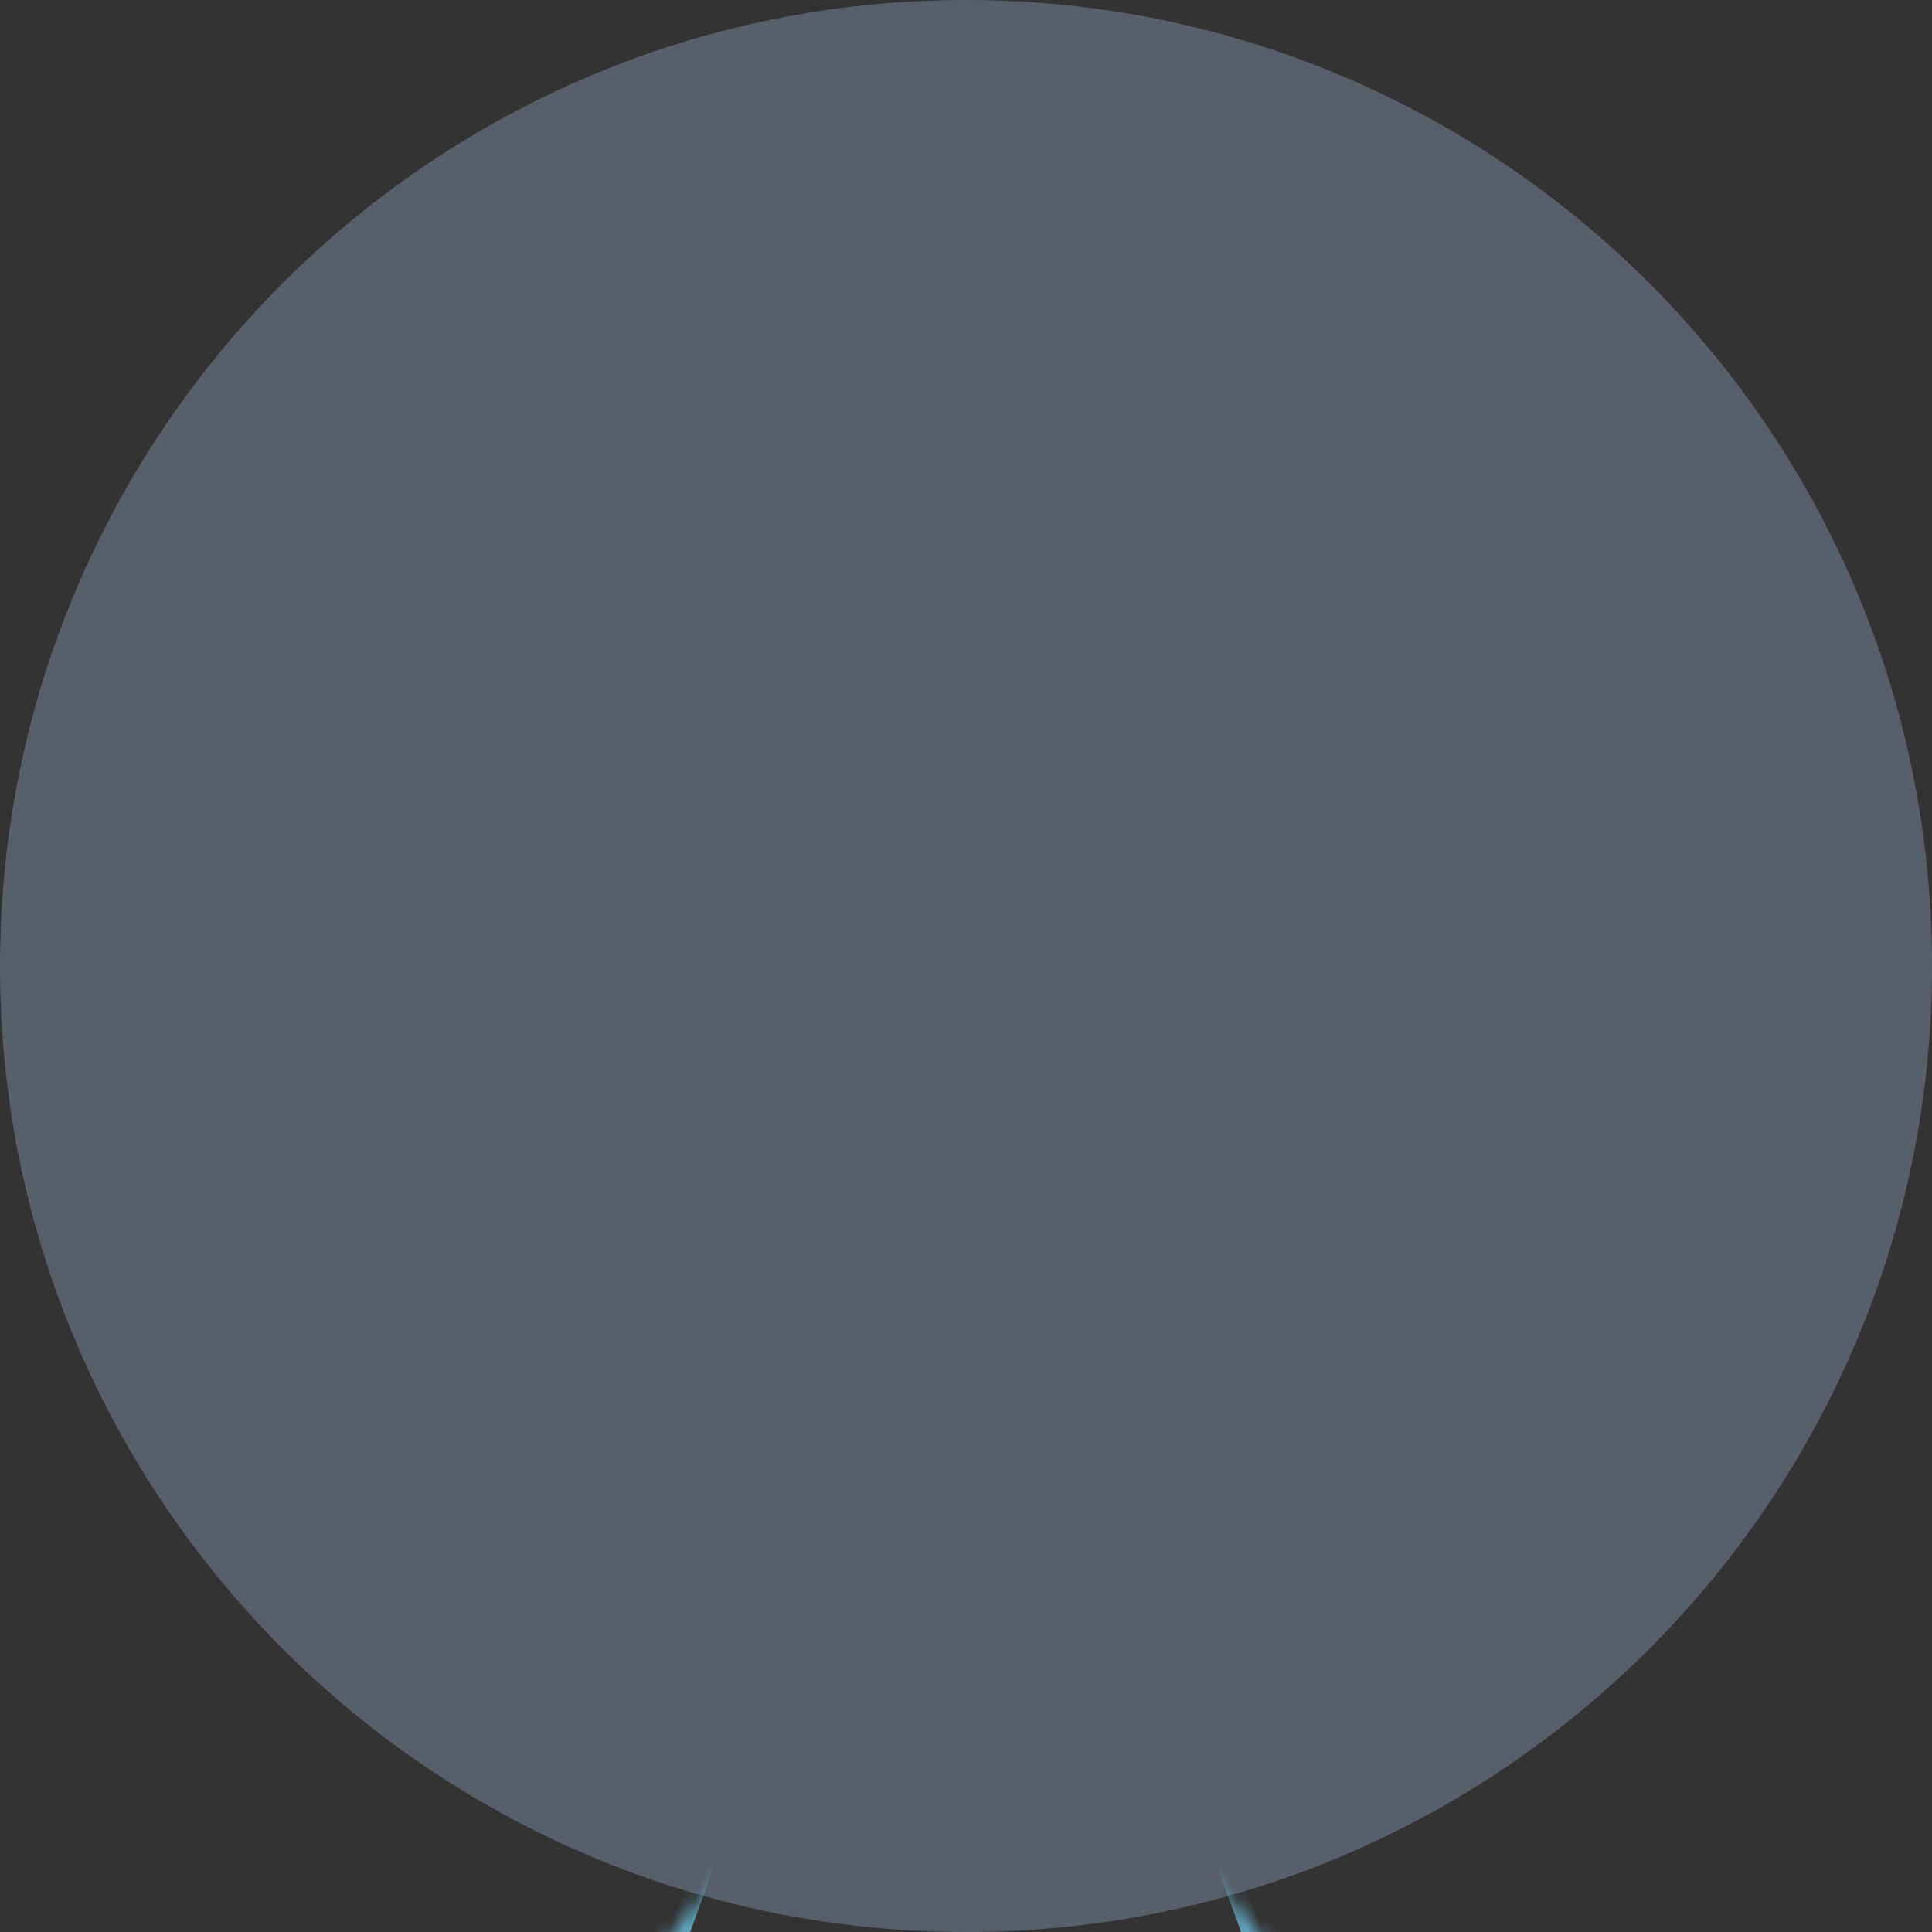 <?xml version="1.0" encoding="UTF-8" standalone="no"?>
<svg width="140px" height="140px" viewBox="0 0 140 140" version="1.1" xmlns="http://www.w3.org/2000/svg" xmlns:xlink="http://www.w3.org/1999/xlink">
    <rect x="0" y="0" width="140" height="140" fill="#333333" stroke="none"/>
    <!-- Generator: Sketch 3.7.2 (28276) - http://www.bohemiancoding.com/sketch -->
    <title>Learn</title>
    <defs>
        <path d="M70,140 C108.66,140 140,108.66 140,70 C140,31.34 108.66,0 70,0 C31.34,0 0,31.34 0,70 C0,108.66 31.34,140 70,140 Z" id="path-1"></path>
        <rect id="path-3" x="24" y="29" width="93" height="70" rx="1"></rect>
        <mask id="mask-4" maskContentUnits="userSpaceOnUse" maskUnits="objectBoundingBox" x="0" y="0" width="93" height="70" fill="white">
            <use xlink:href="#path-3"></use>
        </mask>
        <rect id="path-5" x="68" y="23" width="5" height="8" rx="1"></rect>
        <mask id="mask-6" maskContentUnits="userSpaceOnUse" maskUnits="objectBoundingBox" x="0" y="0" width="5" height="8" fill="white">
            <use xlink:href="#path-5"></use>
        </mask>
        <rect id="path-7" x="21" y="92" width="99" height="7" rx="1"></rect>
        <mask id="mask-8" maskContentUnits="userSpaceOnUse" maskUnits="objectBoundingBox" x="0" y="0" width="99" height="7" fill="white">
            <use xlink:href="#path-7"></use>
        </mask>
        <rect id="path-9" x="29" y="34" width="83" height="60" rx="1"></rect>
        <mask id="mask-10" maskContentUnits="userSpaceOnUse" maskUnits="objectBoundingBox" x="0" y="0" width="83" height="60" fill="white">
            <use xlink:href="#path-9"></use>
        </mask>
    </defs>
    <g id="Page-1" stroke="none" stroke-width="1" fill="none" fill-rule="evenodd">
        <g id="ScriptCircle-Learn">
            <mask id="mask-2" fill="white">
                <use xlink:href="#path-1"></use>
            </mask>
            <use id="Mask" fill="#575F6B" xlink:href="#path-1"></use>
            <rect id="Board-leg-L" fill="#60A3BC" mask="url(#mask-2)" transform="translate(54.975, 119.063) rotate(20) translate(-54.975, -119.063) " x="52.475" y="93.665" width="5" height="50.795" rx="1"></rect>
            <rect id="Board-leg-R" fill="#60A3BC" mask="url(#mask-2)" transform="translate(84.975, 119.063) scale(-1, 1) rotate(20) translate(-84.975, -119.063) " x="82.475" y="93.665" width="5" height="50.795" rx="1"></rect>
            <path d="M67,93.001 C67,92.448 67.444,92 68,92 L71,92 C71.552,92 72,92.438 72,93.001 L72,141.667 C72,142.22 71.556,142.668 71,142.668 L68,142.668 C67.448,142.668 67,142.23 67,141.667 L67,93.001 Z" id="Board-bar" fill="#60A3BC" mask="url(#mask-2)" transform="translate(69.5, 117.334) rotate(-90) translate(-69.5, -117.334) "></path>
            <g id="Board-outside" mask="url(#mask-2)" stroke="#60A3BC" stroke-width="4" fill="#575F6B" stroke-linecap="round" stroke-linejoin="round">
                <use mask="url(#mask-4)" xlink:href="#path-3"></use>
            </g>
            <g id="Board-top" mask="url(#mask-2)" stroke-linecap="round" stroke-width="8" stroke="#60A3BC" stroke-linejoin="round">
                <use mask="url(#mask-6)" xlink:href="#path-5"></use>
            </g>
            <g id="Board-bottom" mask="url(#mask-2)" stroke="#60A3BC" stroke-width="4" fill="#575F6B" stroke-linecap="round" stroke-linejoin="round">
                <use mask="url(#mask-8)" xlink:href="#path-7"></use>
            </g>
            <g id="Board-inside" mask="url(#mask-2)" stroke="#60A3BC" stroke-width="4" fill="#575F6B" stroke-linecap="round" stroke-linejoin="round">
                <use mask="url(#mask-10)" xlink:href="#path-9"></use>
            </g>
            <polyline id="Hat" stroke="#FFFFFF" stroke-width="2" stroke-linecap="round" stroke-linejoin="round" mask="url(#mask-2)" points="94.167 67.959 94.167 58.648 69.577 45 45 58.648 53.517 63.38 53.517 76.365 69.563 85.263 85.609 76.34 85.609 63.398 69.566 72.296 58.187 65.97"></polyline>
        </g>
    </g>
</svg>
